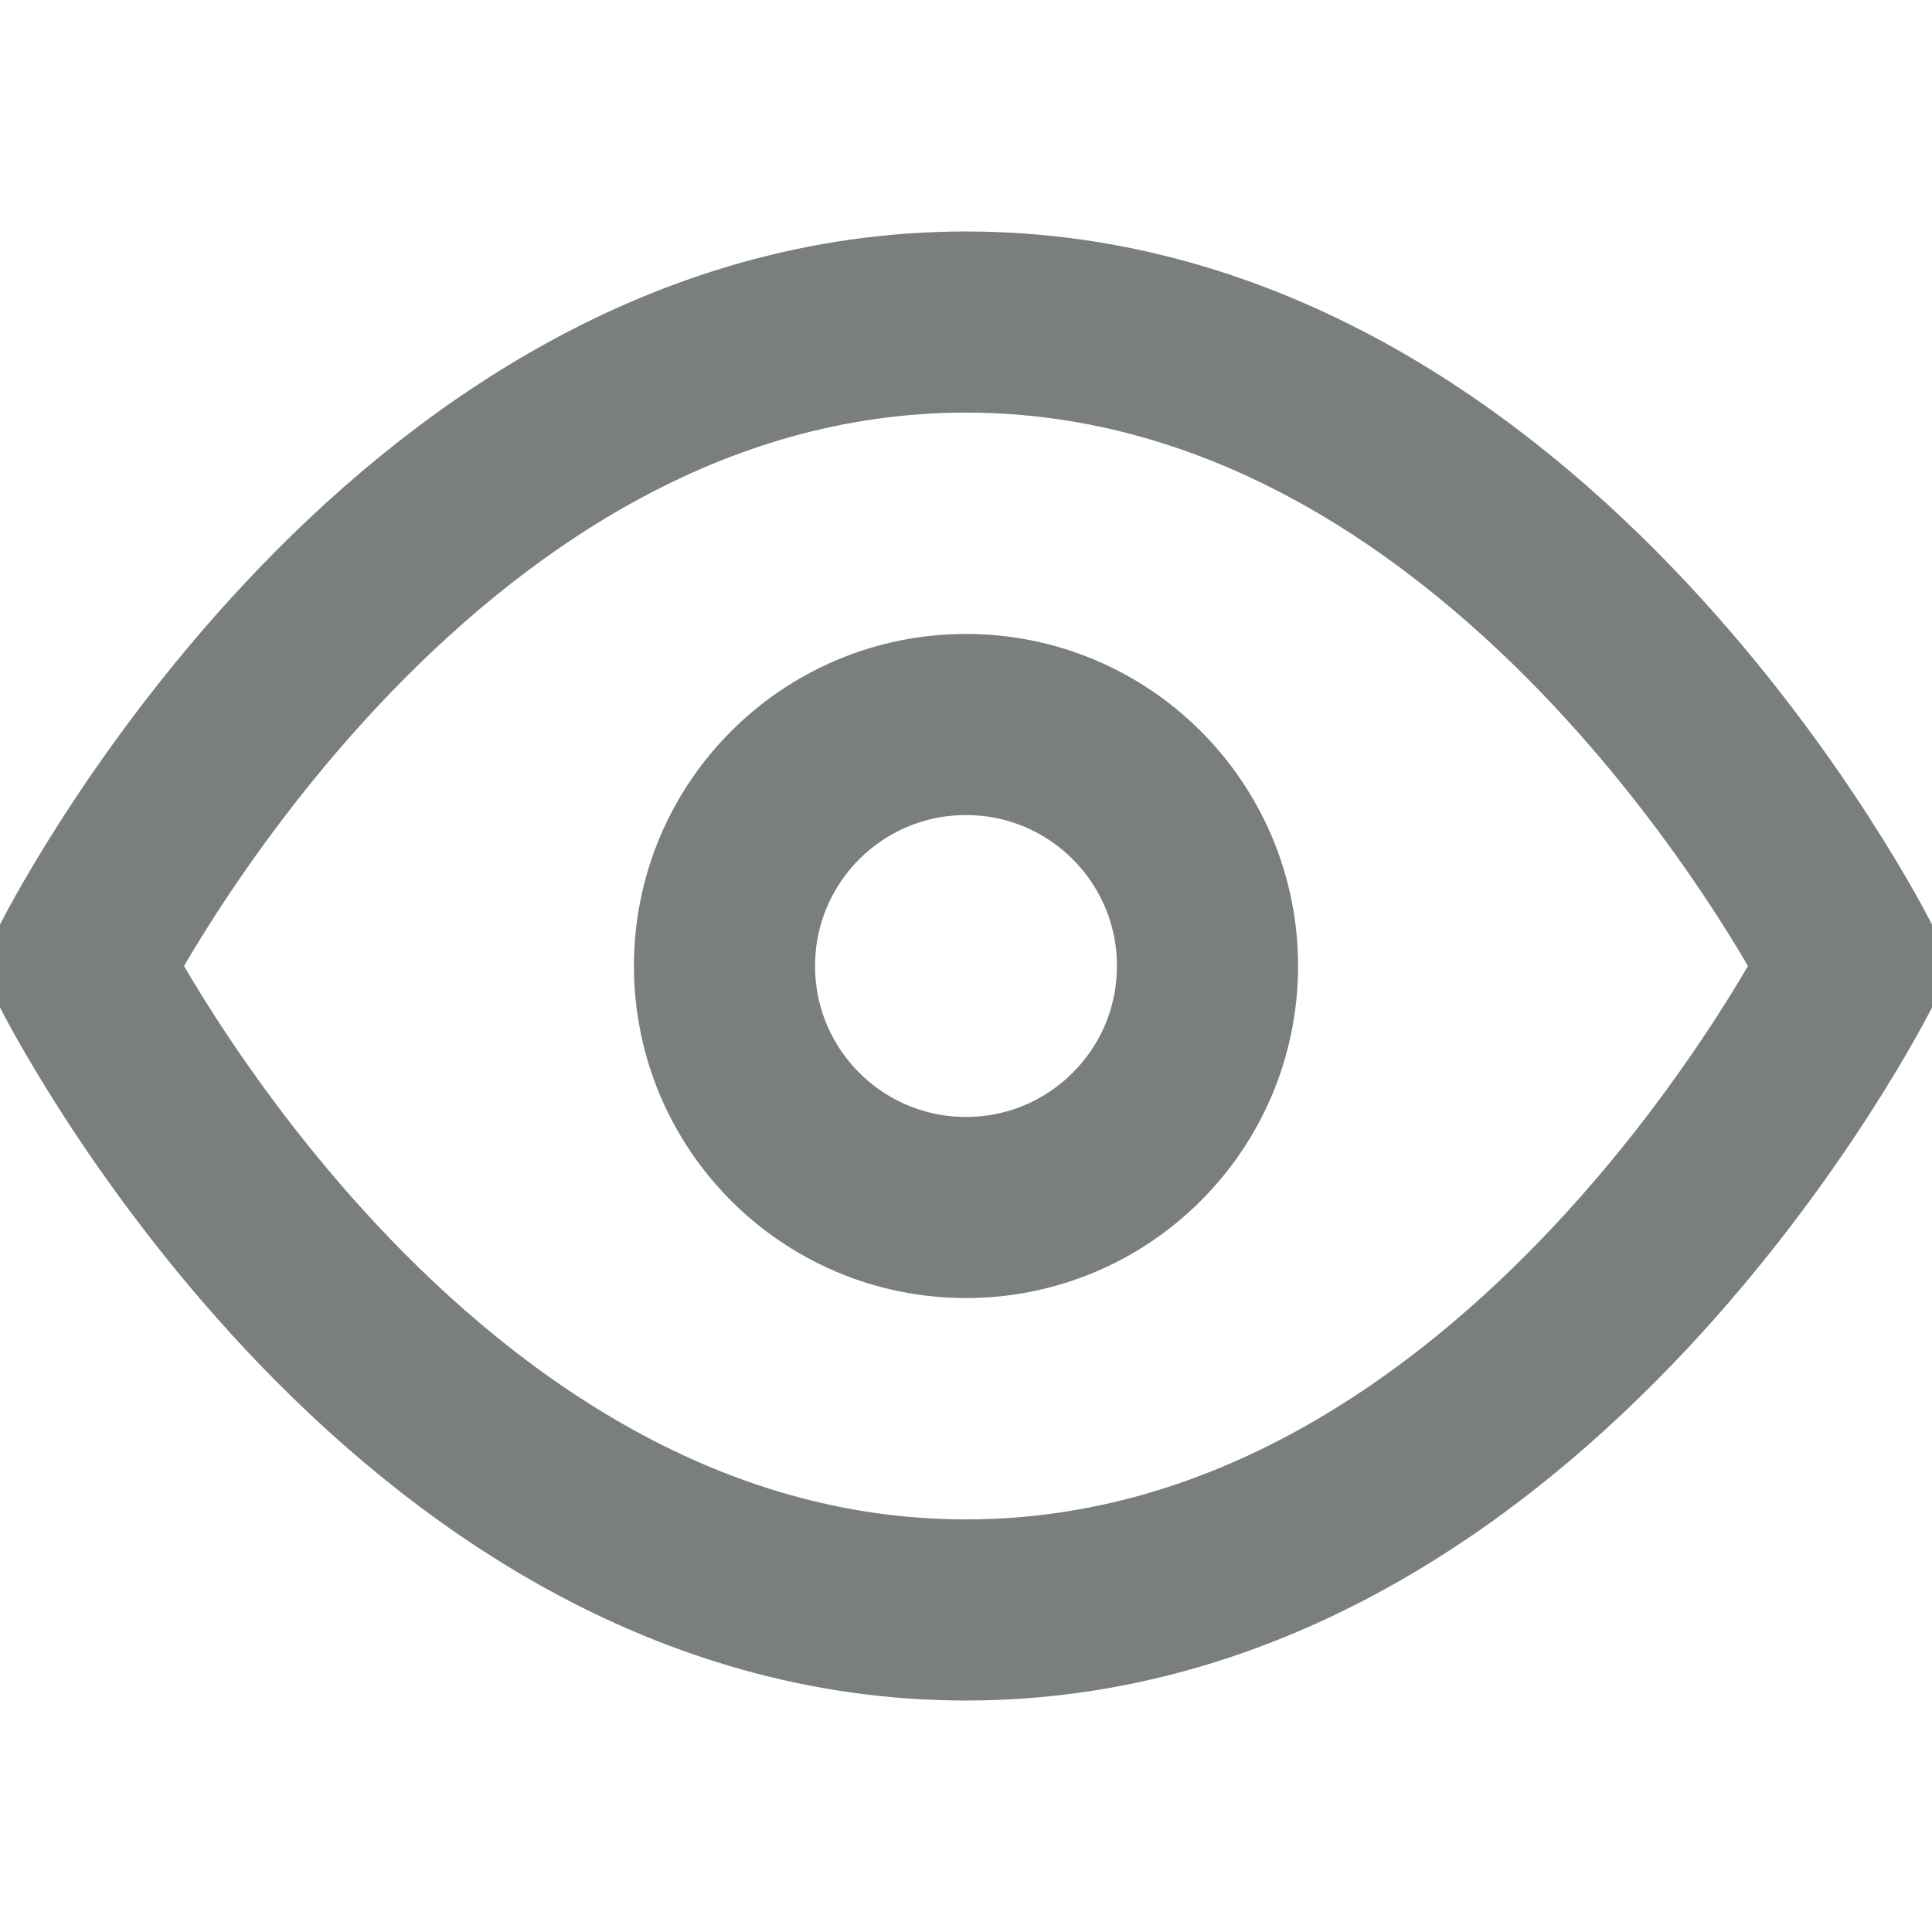 <svg width="24" height="24" viewBox="0 0 16 16" fill="none" xmlns="http://www.w3.org/2000/svg">
<g clip-path="url(#clip0_601_25207)">
<path d="M0.667 8C0.667 8 3.333 2.667 8 2.667C12.666 2.667 15.333 8 15.333 8C15.333 8 12.666 13.333 8 13.333C3.333 13.333 0.667 8 0.667 8Z" stroke="#7A7E7F" stroke-width="1.5" stroke-linecap="round" stroke-linejoin="round"/>
<path d="M8 10C9.104 10 10 9.105 10 8C10 6.895 9.104 6 8 6C6.895 6 6 6.895 6 8C6 9.105 6.895 10 8 10Z" stroke="#7A7E7F" stroke-width="1.5" stroke-linecap="round" stroke-linejoin="round"/>
</g>
<defs>
<clipPath id="clip0_601_25207">
<rect width="16" height="16" fill="white"/>
</clipPath>
</defs>
</svg>
